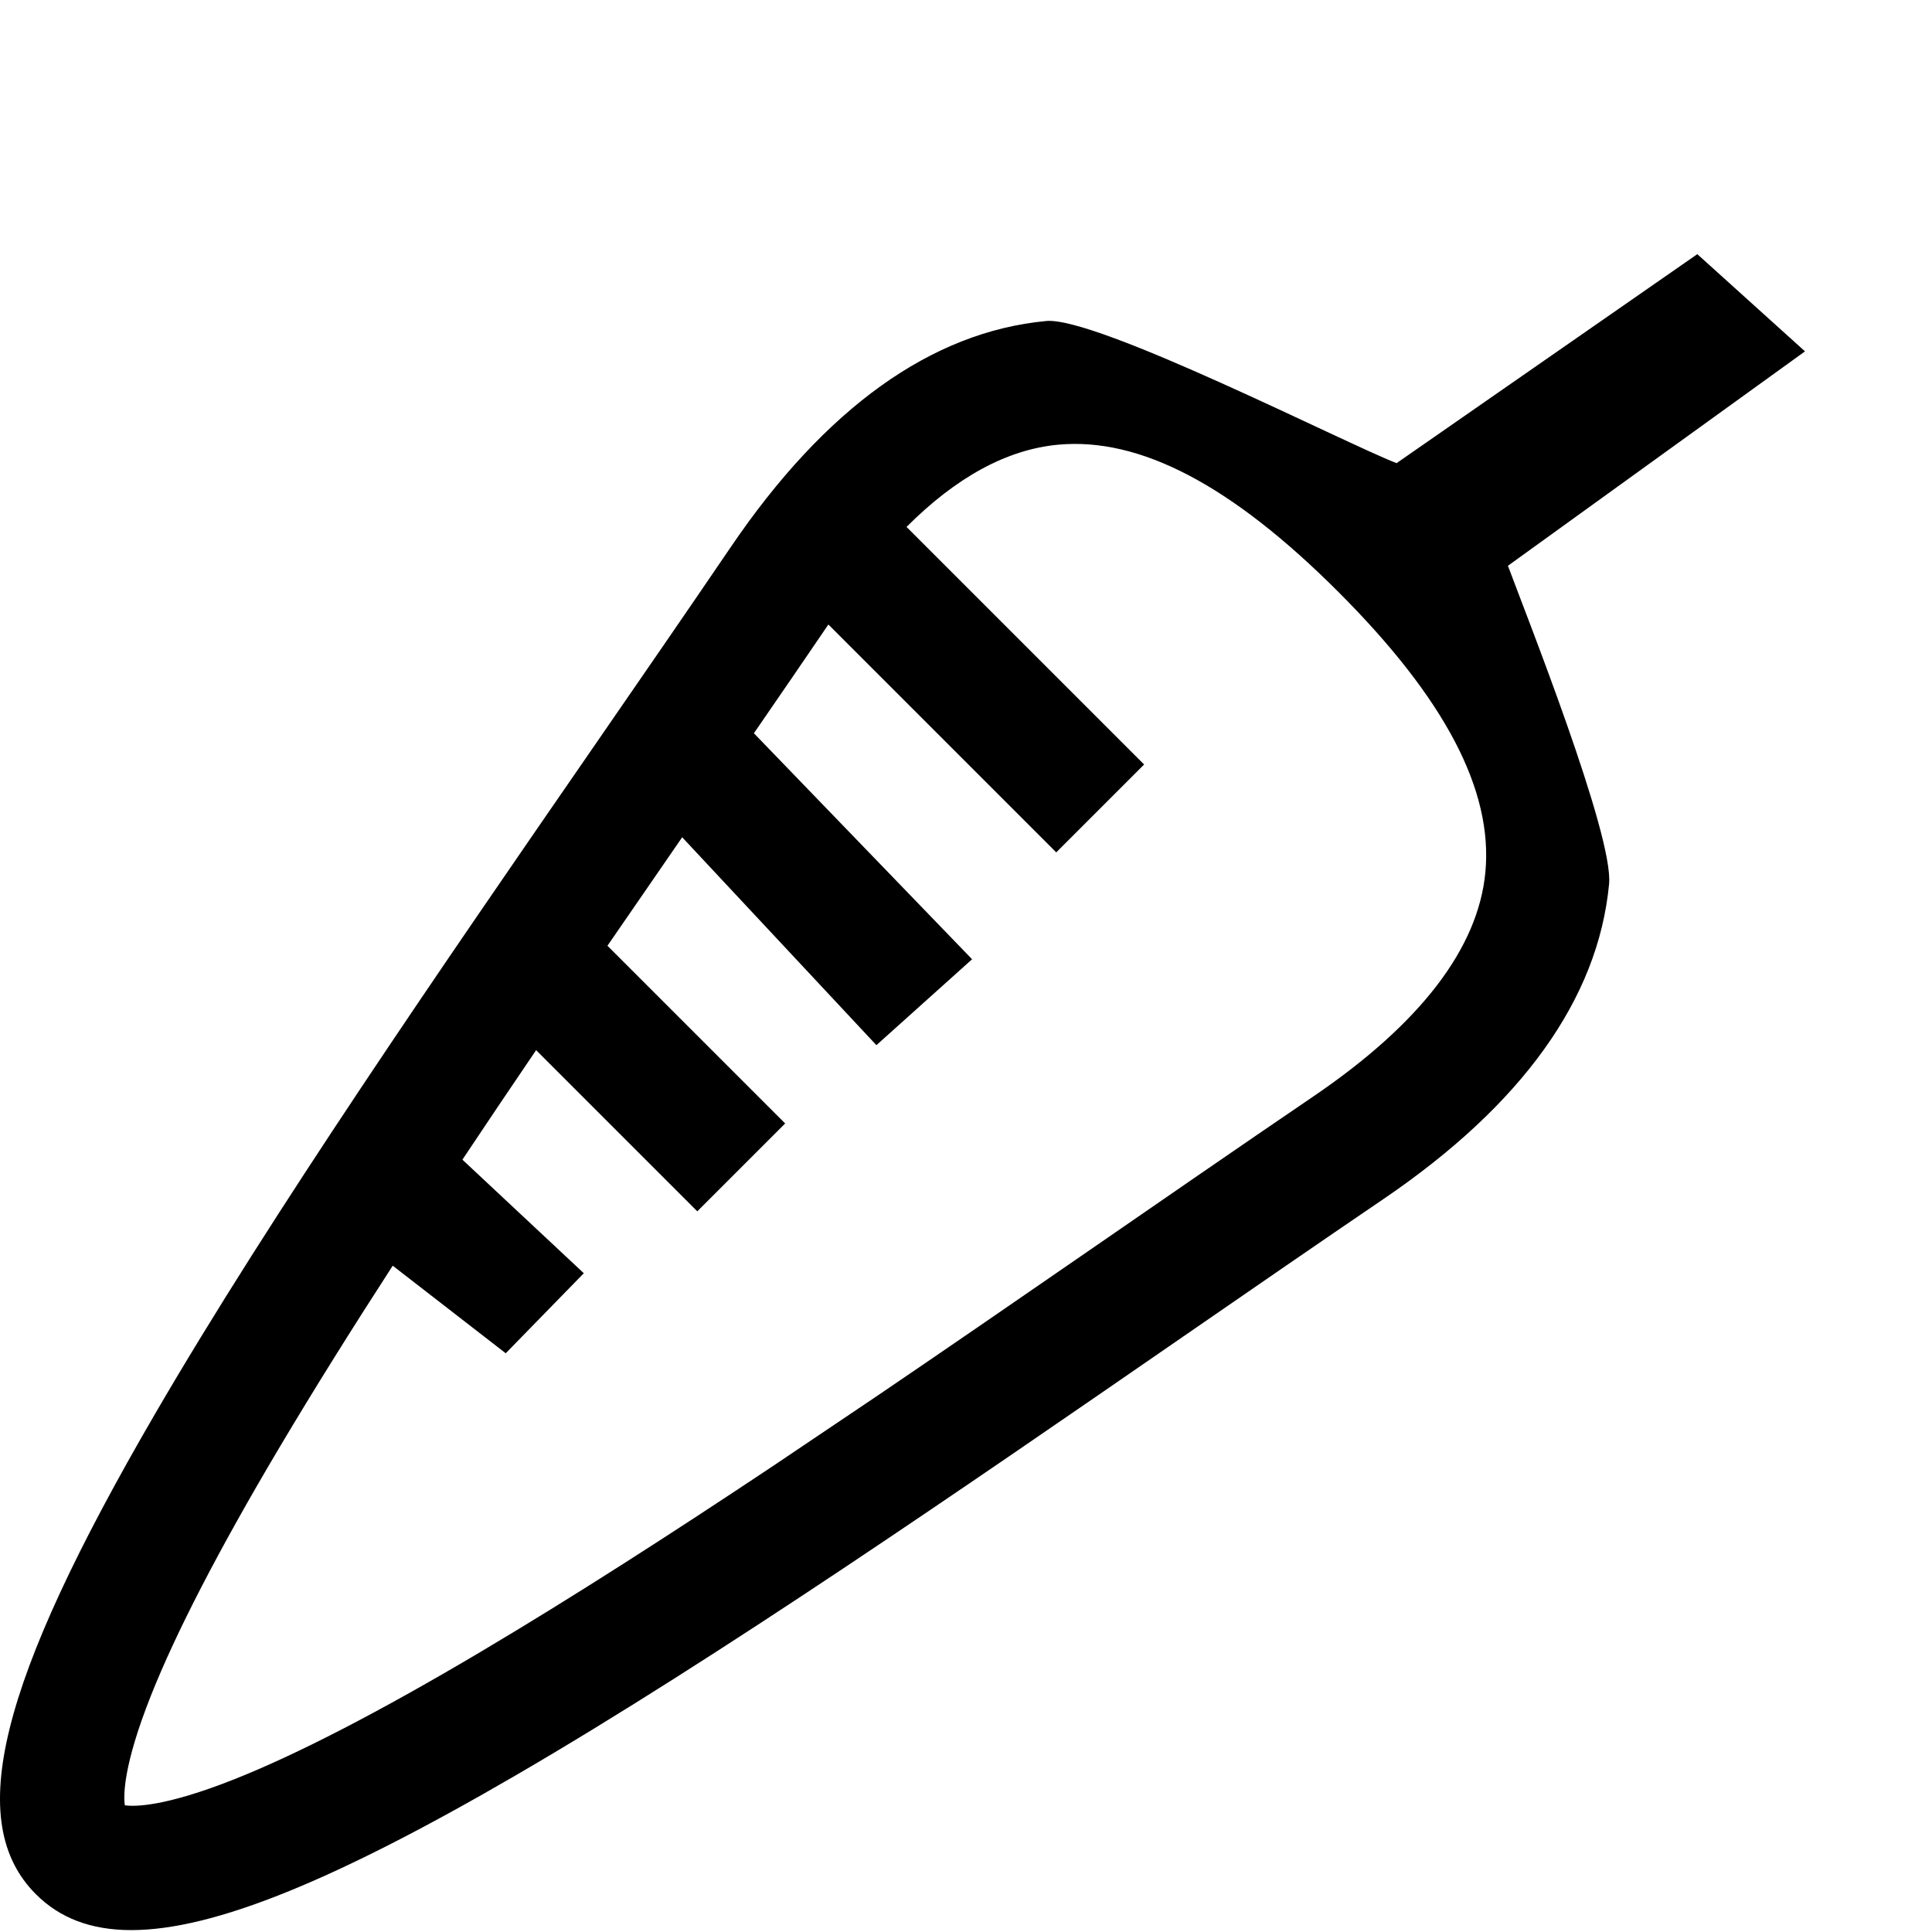 <?xml version="1.0" encoding="utf-8"?>
<svg viewBox="0 0 512 512" fill="#000000" xmlns="http://www.w3.org/2000/svg">
  <g>
    <g>
      <path d="M 399.617 149.938 L 478.345 93.115 L 449.805 67.355 L 370.109 122.739 C 356.367 117.428 290.562 83.813 277.241 85.071 C 246.847 87.944 218.728 108.097 193.669 144.969 C 182.17 161.889 169.964 179.576 157.043 198.304 C 117.171 256.087 71.977 321.582 41.072 374.72 C -0.412 446.047 -9.556 482.917 9.511 501.985 C 15.803 508.277 24.03 511.497 34.799 511.497 C 56.662 511.497 88.988 498.218 136.775 470.426 C 189.913 439.522 255.408 394.327 313.192 354.455 C 331.92 341.534 349.607 329.328 366.527 317.829 C 403.4 292.77 423.552 264.652 426.425 234.257 C 427.645 221.355 404.559 163.232 399.617 149.938 Z M 393.639 231.158 C 391.735 251.315 376.383 271.312 348.016 290.591 C 338.011 297.391 327.748 304.43 317.18 311.705 L 289.616 330.712 C 270.668 343.787 251.539 356.968 232.607 369.823 L 204.773 388.559 C 177.826 406.515 151.681 423.335 127.486 437.691 C 100.864 453.487 78.874 464.864 62.127 471.509 C 43.515 478.894 35.584 478.79 33.08 478.419 C 32.71 475.911 32.606 467.98 39.99 449.372 C 46.634 432.626 58.012 410.636 73.808 384.013 C 83.002 368.516 93.21 352.218 104.076 335.425 L 134.022 358.632 L 154.715 337.42 L 122.542 307.321 C 128.927 297.733 135.459 288.042 142.077 278.3 L 184.791 321.013 L 208.076 297.728 L 160.982 250.635 C 167.574 241.037 174.193 231.437 180.786 221.883 L 232.256 276.981 L 257.614 254.213 L 199.792 194.319 C 206.58 184.458 213.156 174.869 219.531 165.502 L 279.916 225.887 L 303.201 202.602 L 240.24 139.642 C 253.423 126.444 266.844 119.134 280.338 117.859 C 302.051 115.794 326.372 128.555 354.657 156.841 C 382.942 185.123 395.694 209.433 393.639 231.158 Z"/>
    </g>
  </g>
</svg>